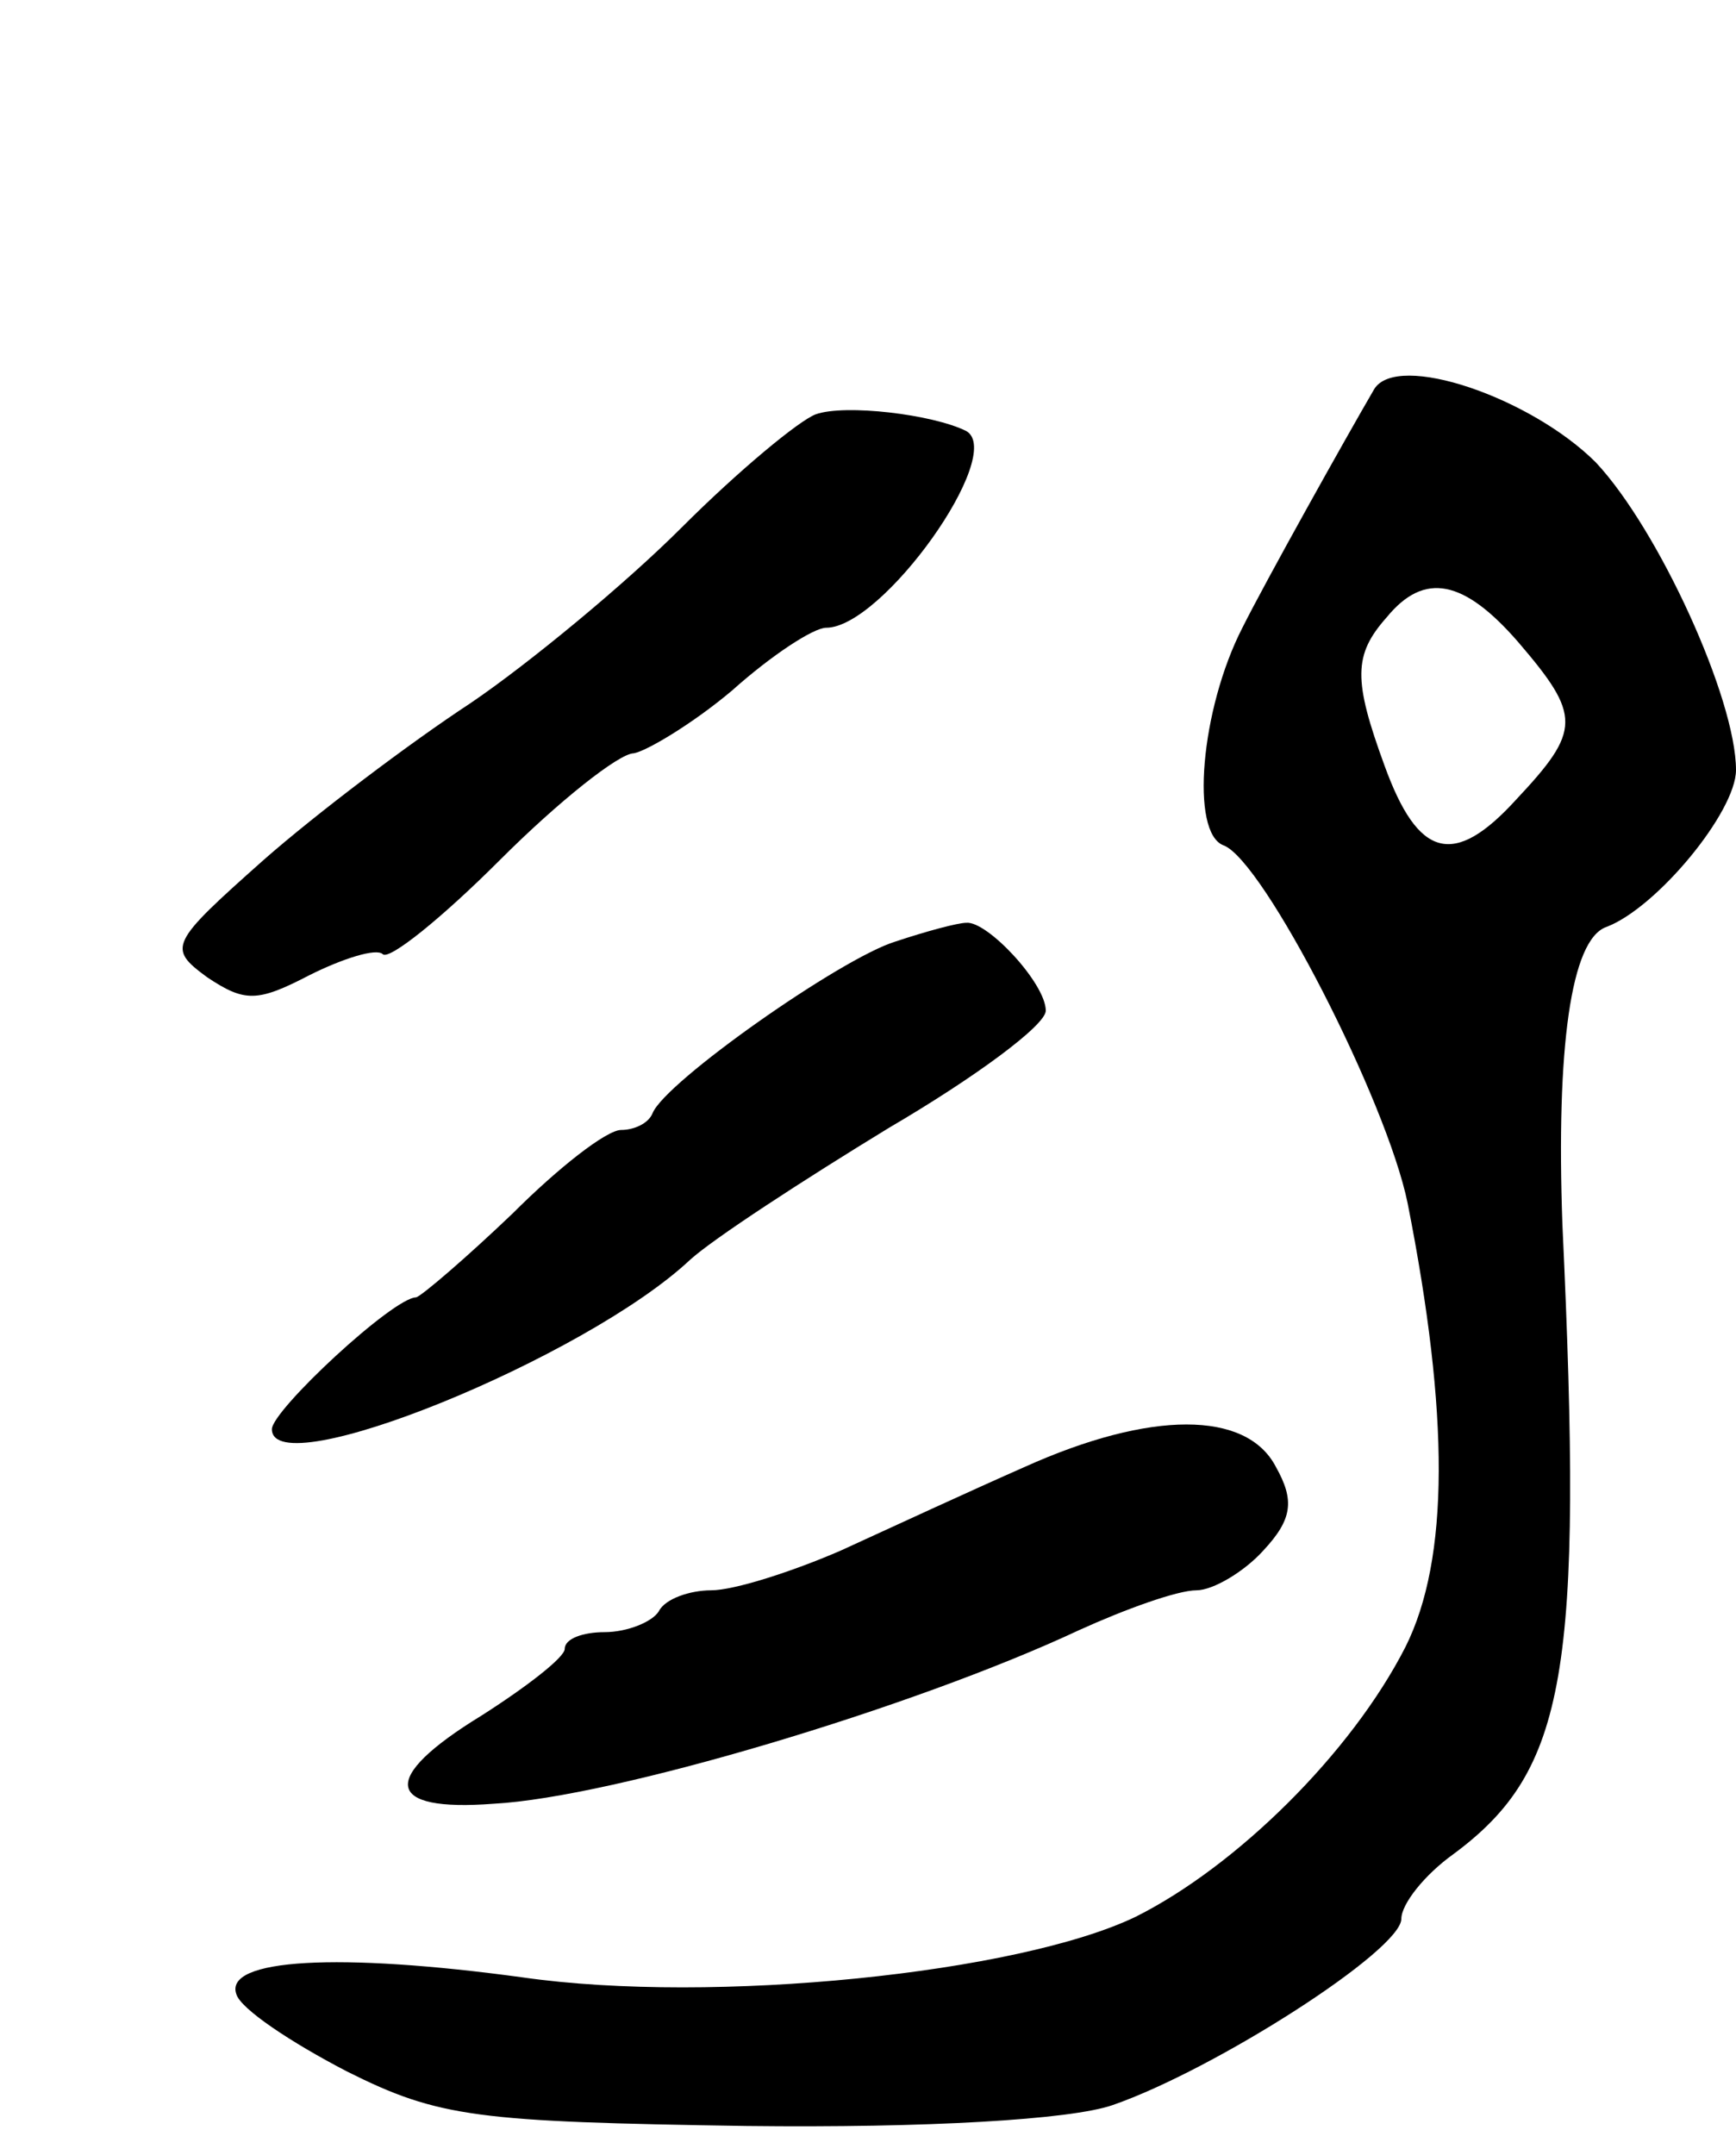 <svg version="1.0" xmlns="http://www.w3.org/2000/svg"
 width="83pt" height="103pt" viewBox="0 0 83 103"
 preserveAspectRatio="xMidYMid meet">
<g transform="translate(0,103) scale(0.1,-0.1)"
fill="#000000" stroke="none">
<path d="M657 844 c-14 -24 -52 -92 -63 -114 -20 -39 -25 -98 -9 -104 19 -7
78 -122 88 -171 20 -101 20 -170 -1 -212 -26 -51 -81 -105 -129 -129 -56 -27
-202 -42 -293 -29 -88 12 -143 9 -137 -8 2 -7 26 -23 53 -37 44 -22 62 -24
191 -26 86 -1 155 3 175 10 49 17 138 74 138 89 0 7 11 21 25 31 54 40 62 87
52 301 -3 84 4 136 21 142 24 9 62 55 62 75 0 34 -37 115 -67 147 -31 31 -95
53 -106 35z m69 -121 c30 -35 30 -42 -1 -75 -30 -33 -47 -28 -63 16 -15 41
-15 53 1 71 18 22 37 18 63 -12z"/>
<path d="M390 832 c-8 -3 -37 -27 -64 -54 -27 -27 -73 -65 -101 -84 -29 -19
-74 -53 -99 -75 -45 -40 -46 -42 -27 -56 18 -12 24 -12 49 1 16 8 32 13 35 10
3 -3 28 17 56 45 28 28 57 51 64 51 6 1 28 14 47 30 19 17 39 30 45 30 27 0
86 83 67 94 -16 8 -58 13 -72 8z"/>
<path d="M428 580 c-26 -8 -110 -67 -116 -82 -2 -5 -9 -8 -15 -8 -7 0 -30 -18
-52 -40 -22 -21 -43 -39 -46 -40 -11 0 -69 -54 -69 -63 0 -27 150 34 200 81
11 10 54 38 95 63 41 24 75 49 75 56 0 13 -28 43 -38 42 -4 0 -19 -4 -34 -9z"/>
<path d="M490 329 c-25 -11 -64 -29 -88 -40 -23 -10 -51 -19 -62 -19 -10 0
-22 -4 -25 -10 -3 -5 -15 -10 -26 -10 -10 0 -19 -3 -19 -8 0 -4 -18 -18 -40
-32 -49 -30 -46 -46 6 -42 57 3 201 46 280 83 22 10 47 19 56 19 8 0 23 9 32
19 14 15 15 24 6 40 -14 27 -60 27 -120 0z"/>
</g>
</svg>
